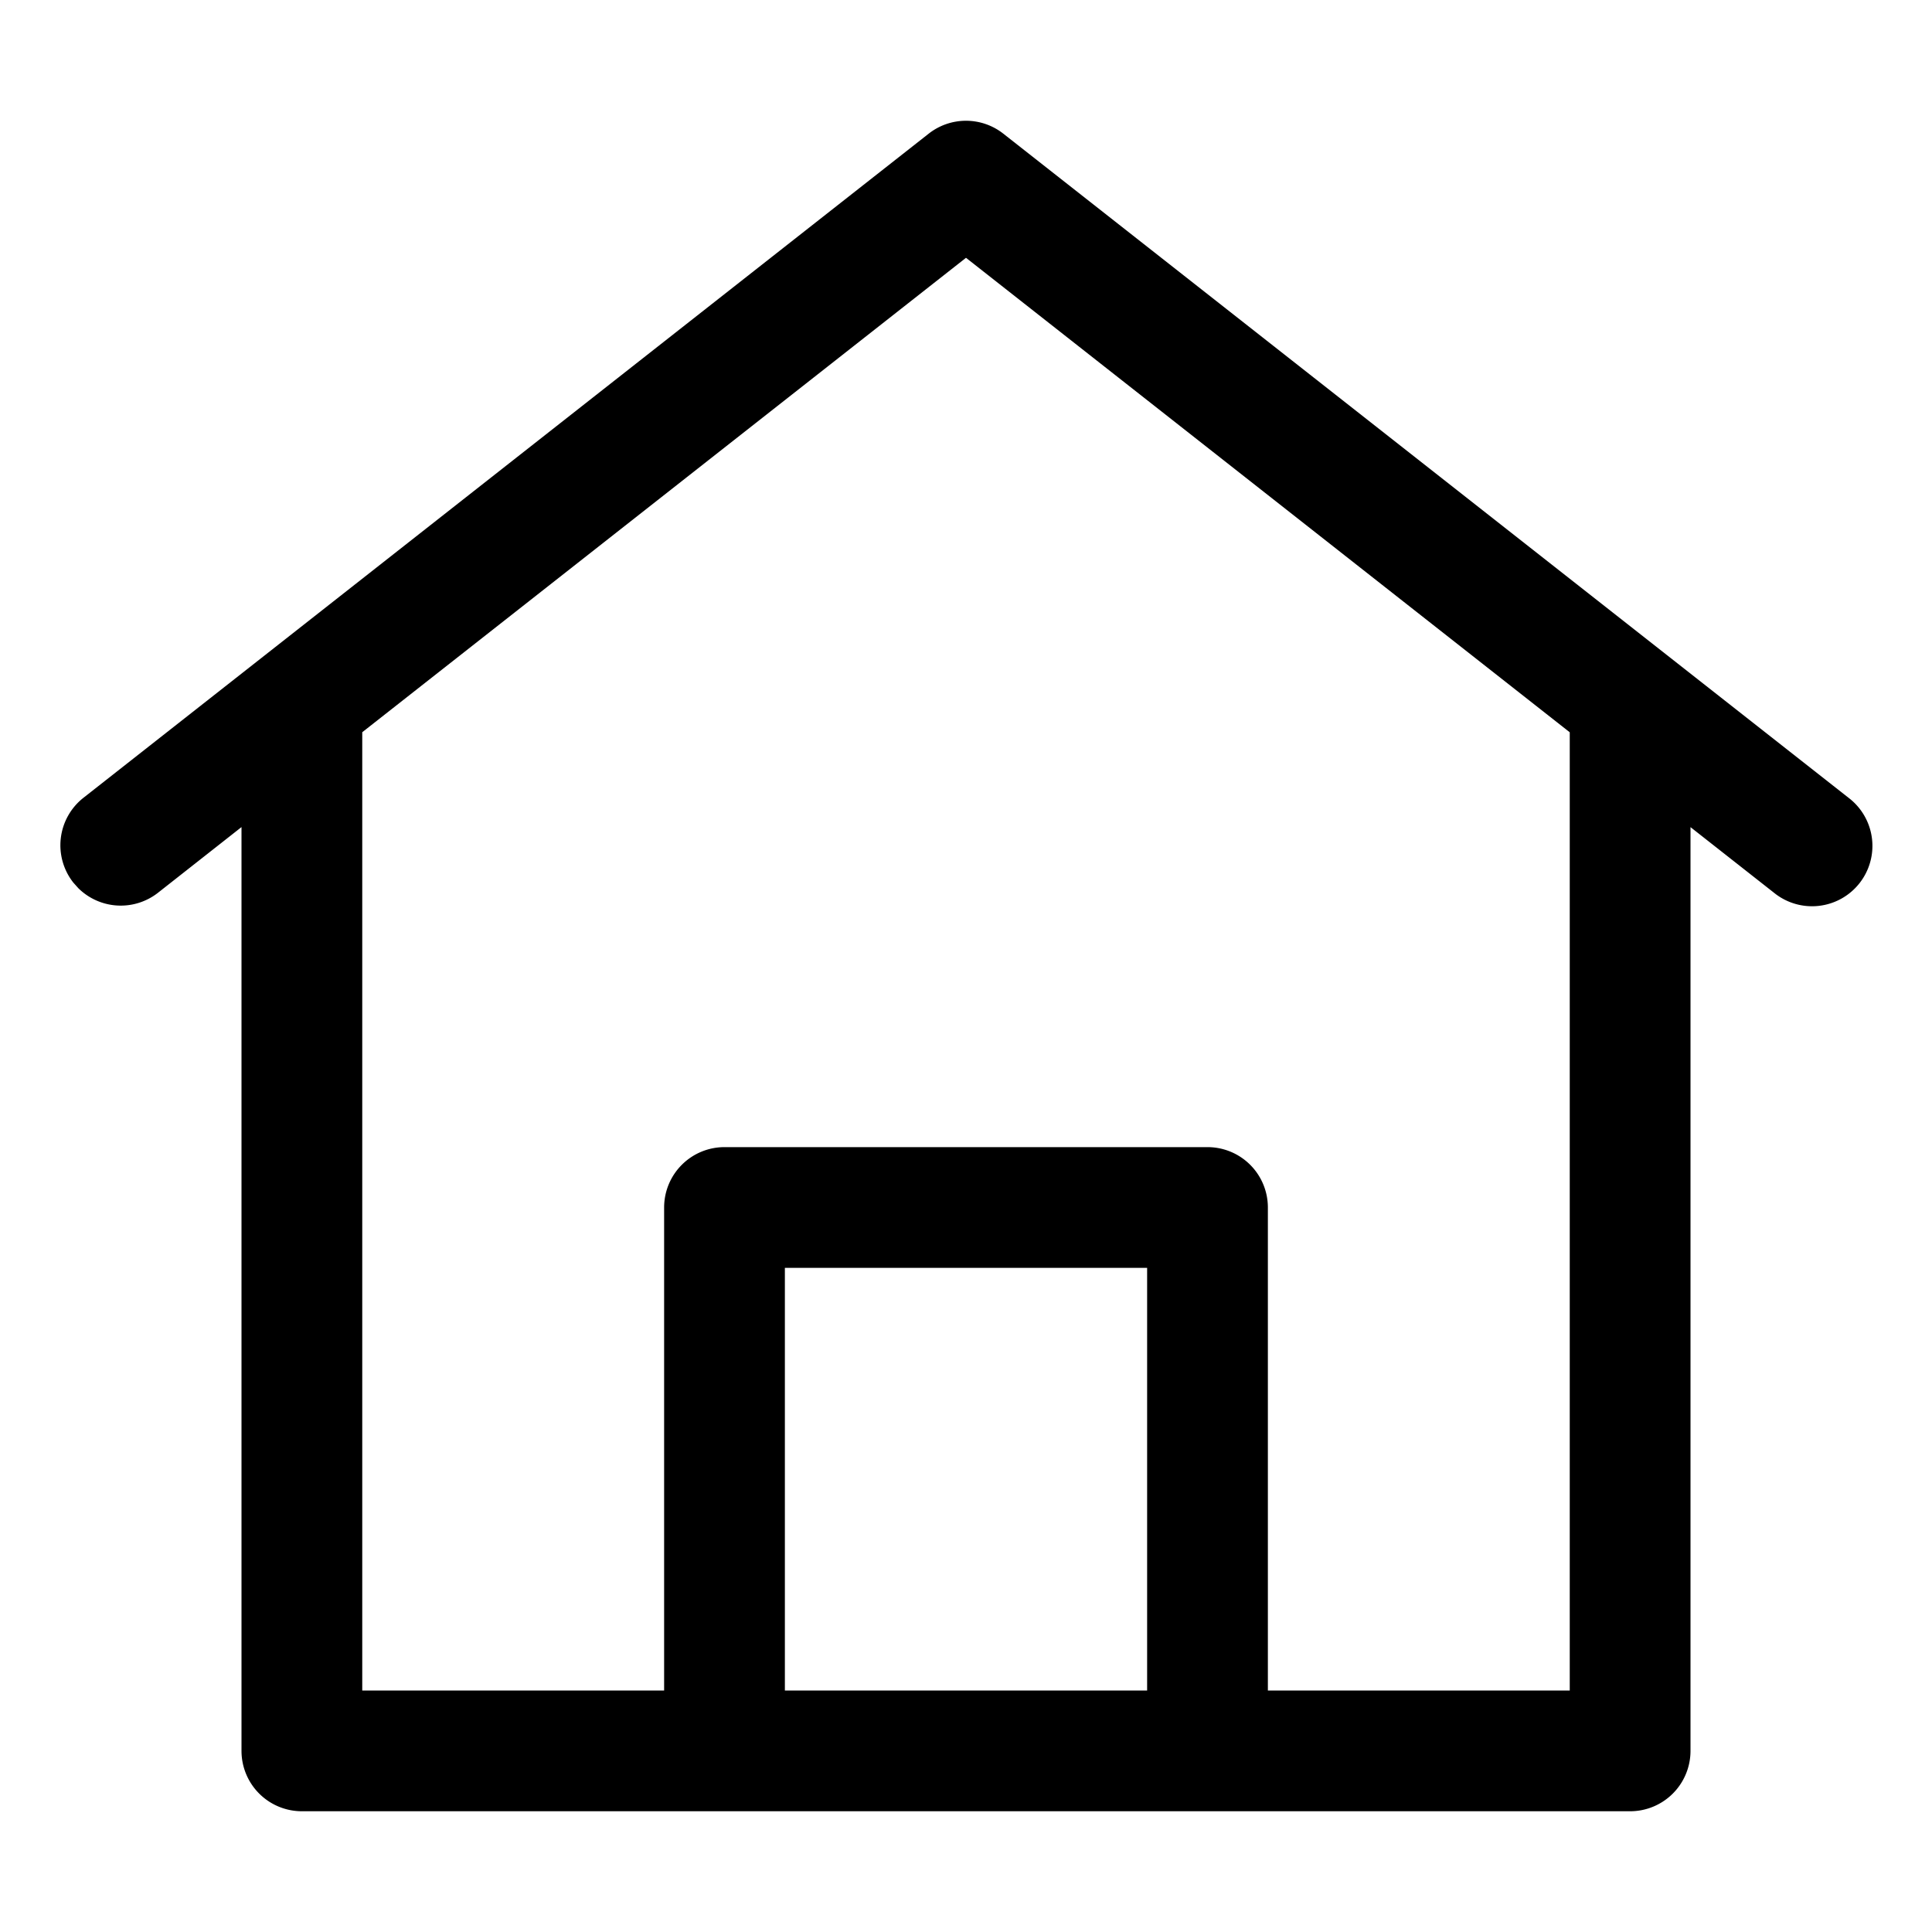 <svg xmlns="http://www.w3.org/2000/svg" viewBox="0 0 32 32"><path fill="currentColor" d="m16.618 2.214 14 11a1 1 0 1 1-1.236 1.572L28 13.7V29a1 1 0 0 1-1 1H5a1 1 0 0 1-1-1V13.699l-1.382 1.087a1 1 0 0 1-1.32-.074l-.084-.094a1 1 0 0 1 .168-1.404l14-11a1 1 0 0 1 1.236 0M16 4.27 6 12.128V28h5v-8a1 1 0 0 1 1-1h8a1 1 0 0 1 1 1v8h5V12.129zM19 21h-6v7h6z"/></svg>